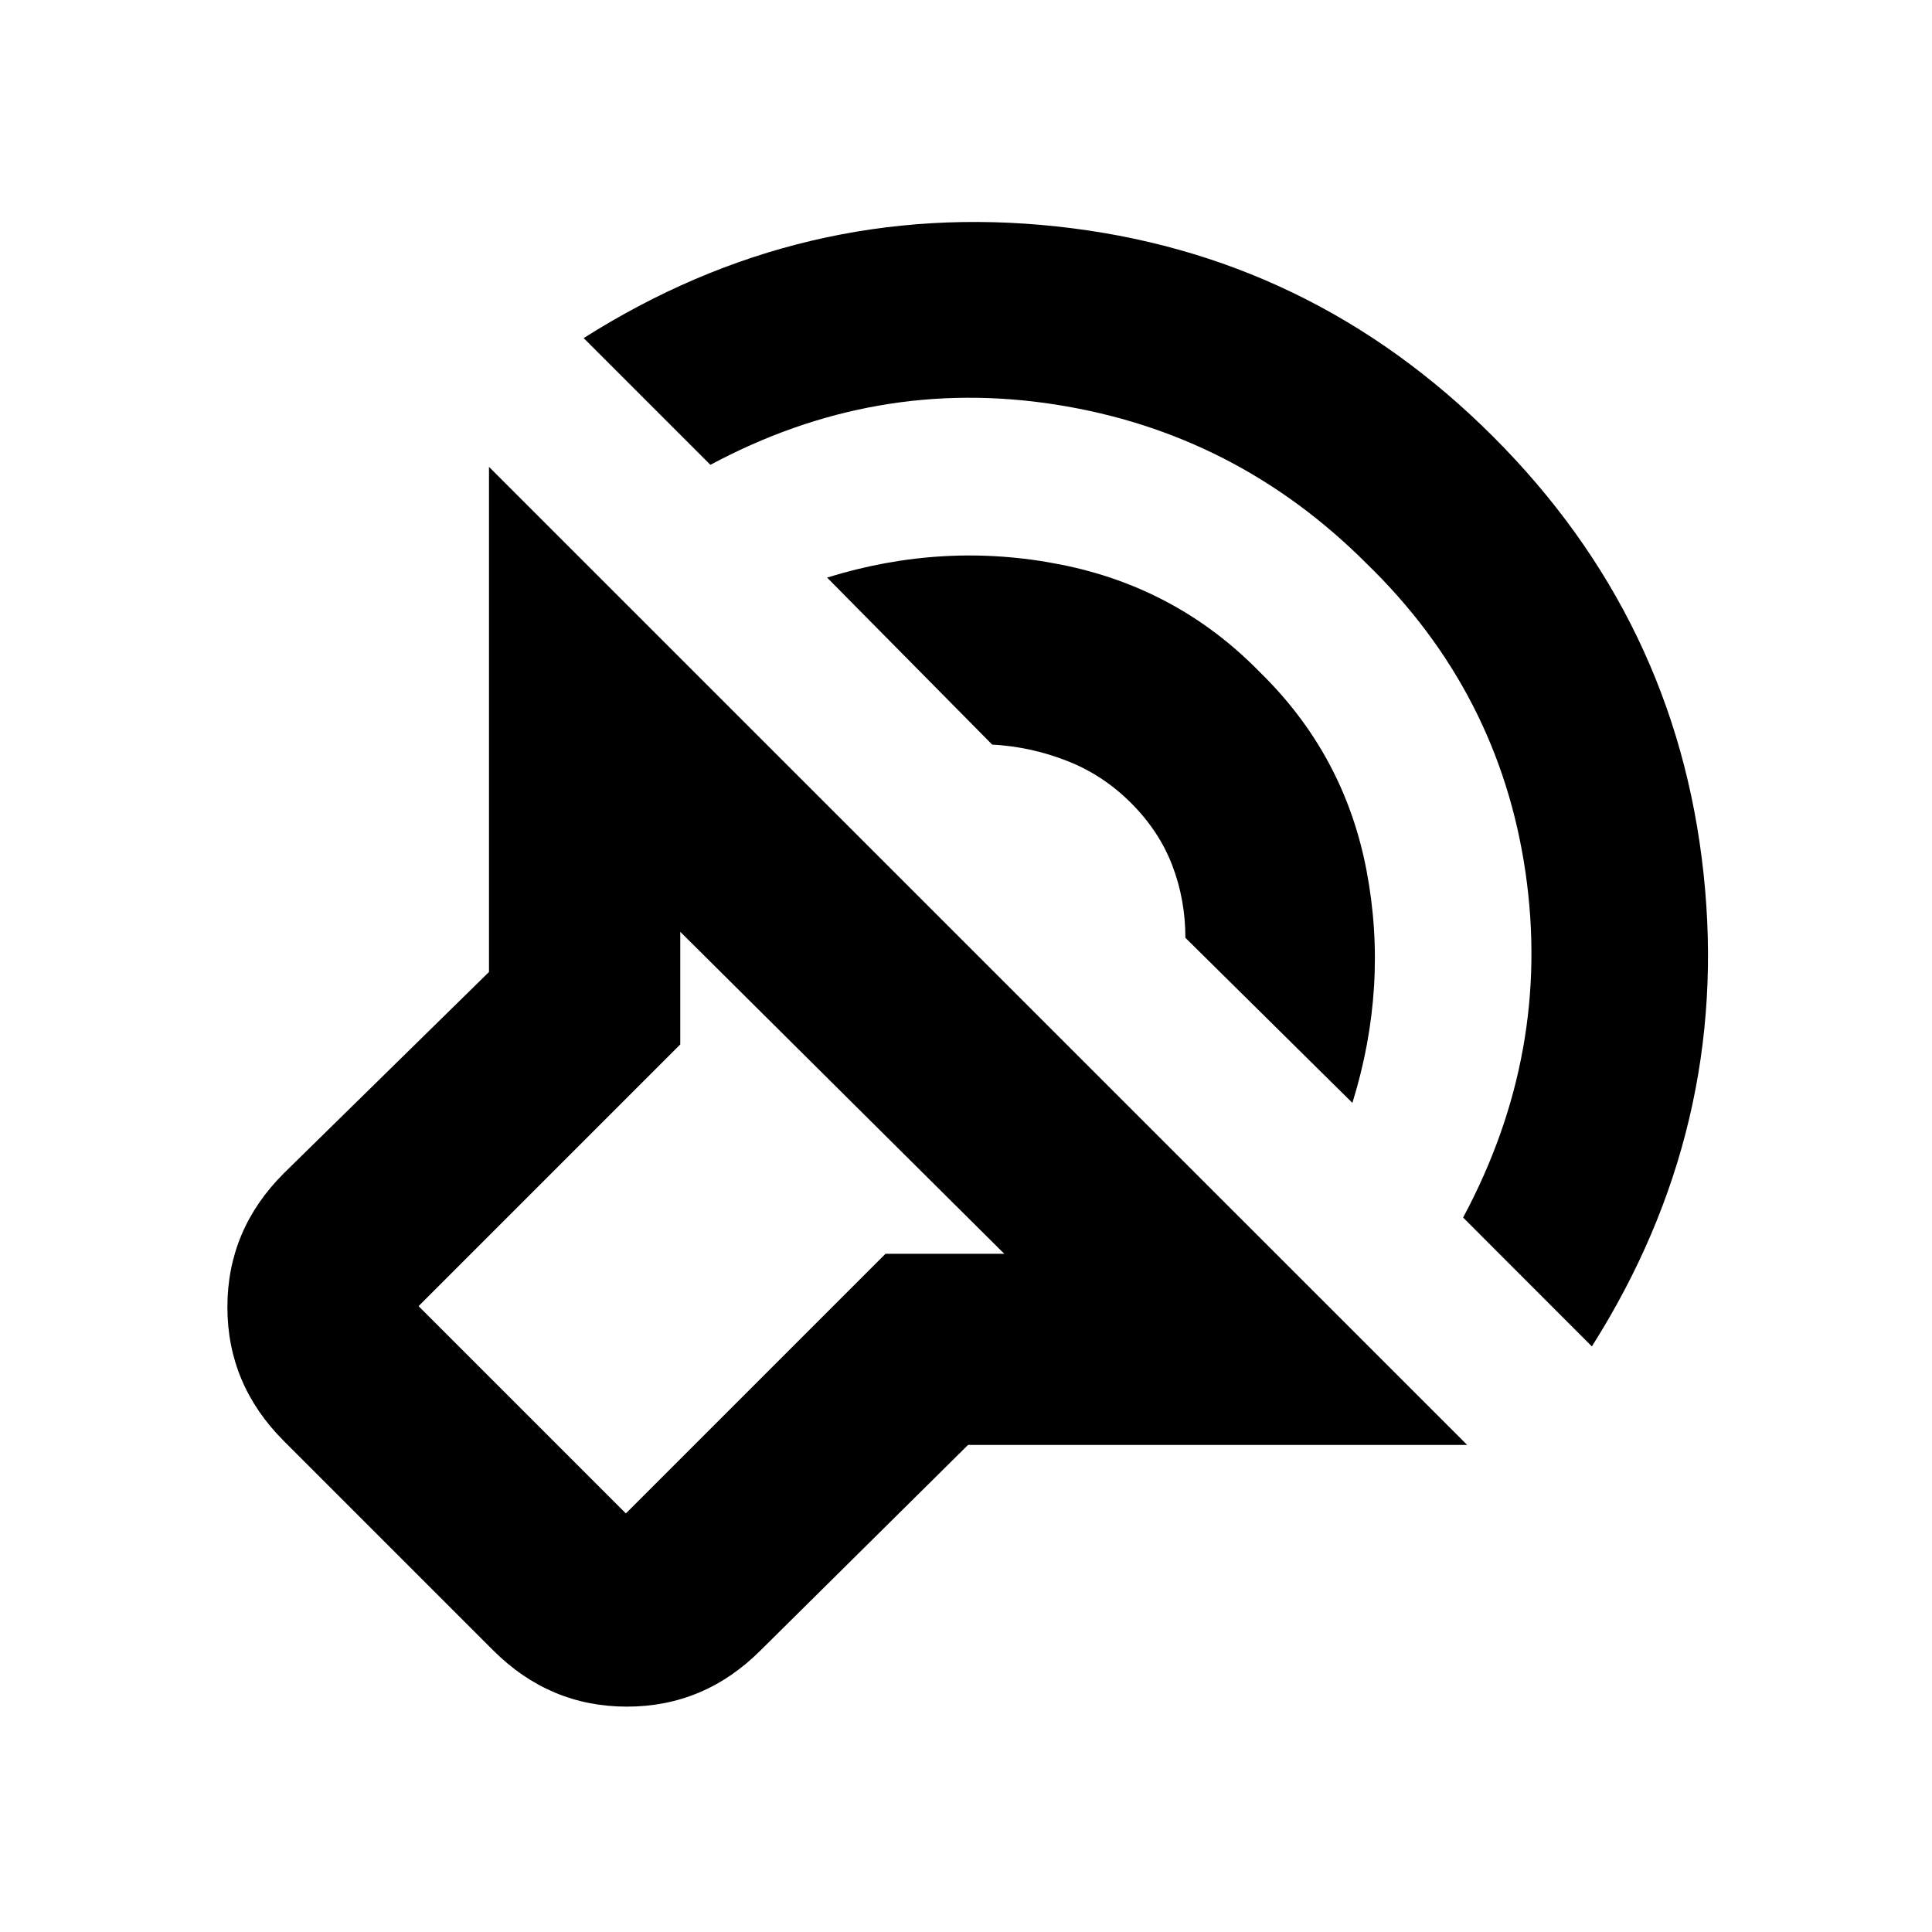 <svg xmlns="http://www.w3.org/2000/svg" height="20" width="20"><path d="M15.188 14.958h-5.167l-2.146 2.125q-.583.584-1.385.584t-1.386-.584l-2.166-2.166q-.584-.584-.584-1.386 0-.802.584-1.385l2.124-2.084V4.833Zm-4.792-1.979L7.042 9.646v1.166l-2.709 2.709 2.146 2.146 2.688-2.688ZM6.042 3.5q2.27-1.438 4.896-1.156 2.624.281 4.52 2.177 1.896 1.896 2.177 4.521.282 2.625-1.156 4.896l-1.333-1.334q.916-1.708.646-3.573-.271-1.864-1.646-3.198-1.354-1.354-3.219-1.645-1.865-.292-3.573.624Zm2.52 2.479q1.209-.375 2.417-.135 1.209.239 2.063 1.114.875.854 1.104 2.052.229 1.198-.146 2.407l-1.729-1.709q0-.396-.136-.75-.135-.354-.427-.646-.291-.291-.666-.437-.375-.146-.771-.167Zm-1.208 6.688Z"/></svg>